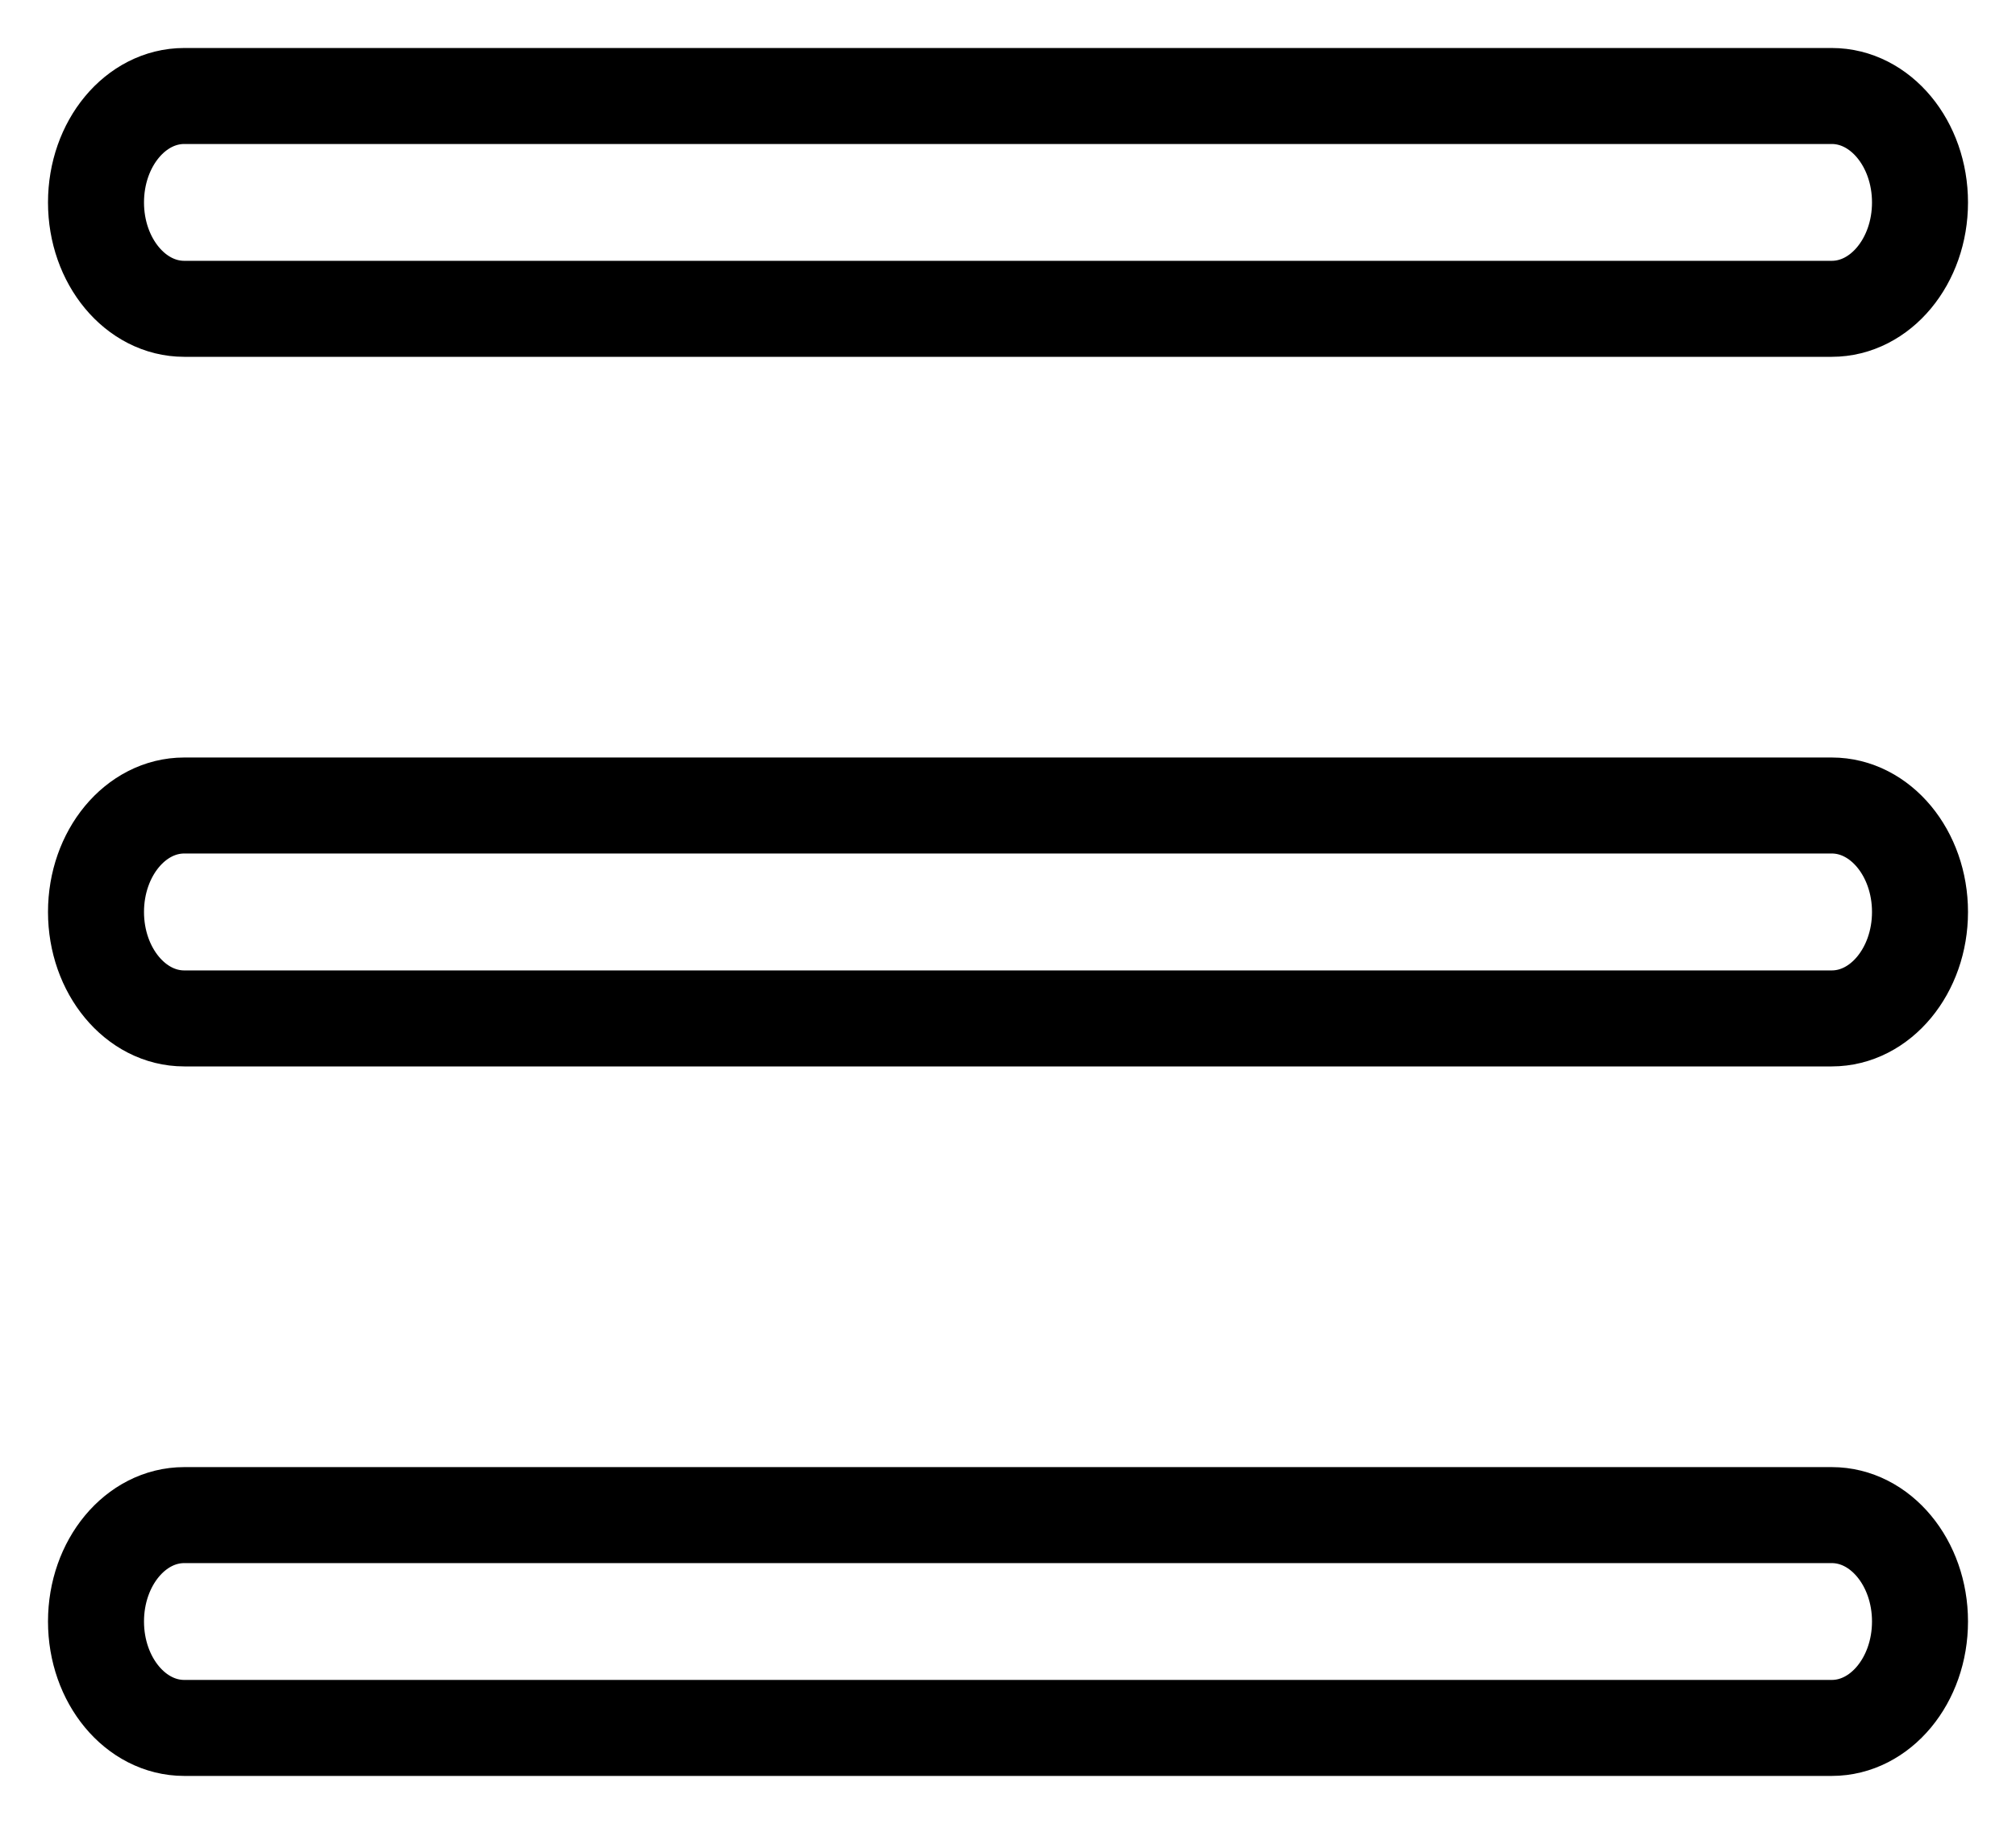 <svg width="21" height="19" viewBox="0 0 21 19" fill="none" xmlns="http://www.w3.org/2000/svg">
<path fill-rule="evenodd" clip-rule="evenodd" d="M20 9.5C20 8.888 19.588 8.391 19.081 8.391H1.919C1.412 8.391 1 8.888 1 9.5C1 10.112 1.412 10.609 1.919 10.609H19.081C19.588 10.609 20 10.112 20 9.5Z" stroke="black" stroke-linecap="round"/>
<path fill-rule="evenodd" clip-rule="evenodd" d="M20 2.109C20 1.496 19.588 1 19.081 1H1.919C1.412 1 1 1.496 1 2.109C1 2.721 1.412 3.217 1.919 3.217H19.081C19.588 3.217 20 2.721 20 2.109Z" stroke="black" stroke-linecap="round"/>
<path fill-rule="evenodd" clip-rule="evenodd" d="M20 16.891C20 16.279 19.588 15.783 19.081 15.783H1.919C1.412 15.783 1 16.279 1 16.891C1 17.504 1.412 18 1.919 18H19.081C19.588 18 20 17.504 20 16.891Z" stroke="black" stroke-linecap="round"/>
</svg>
